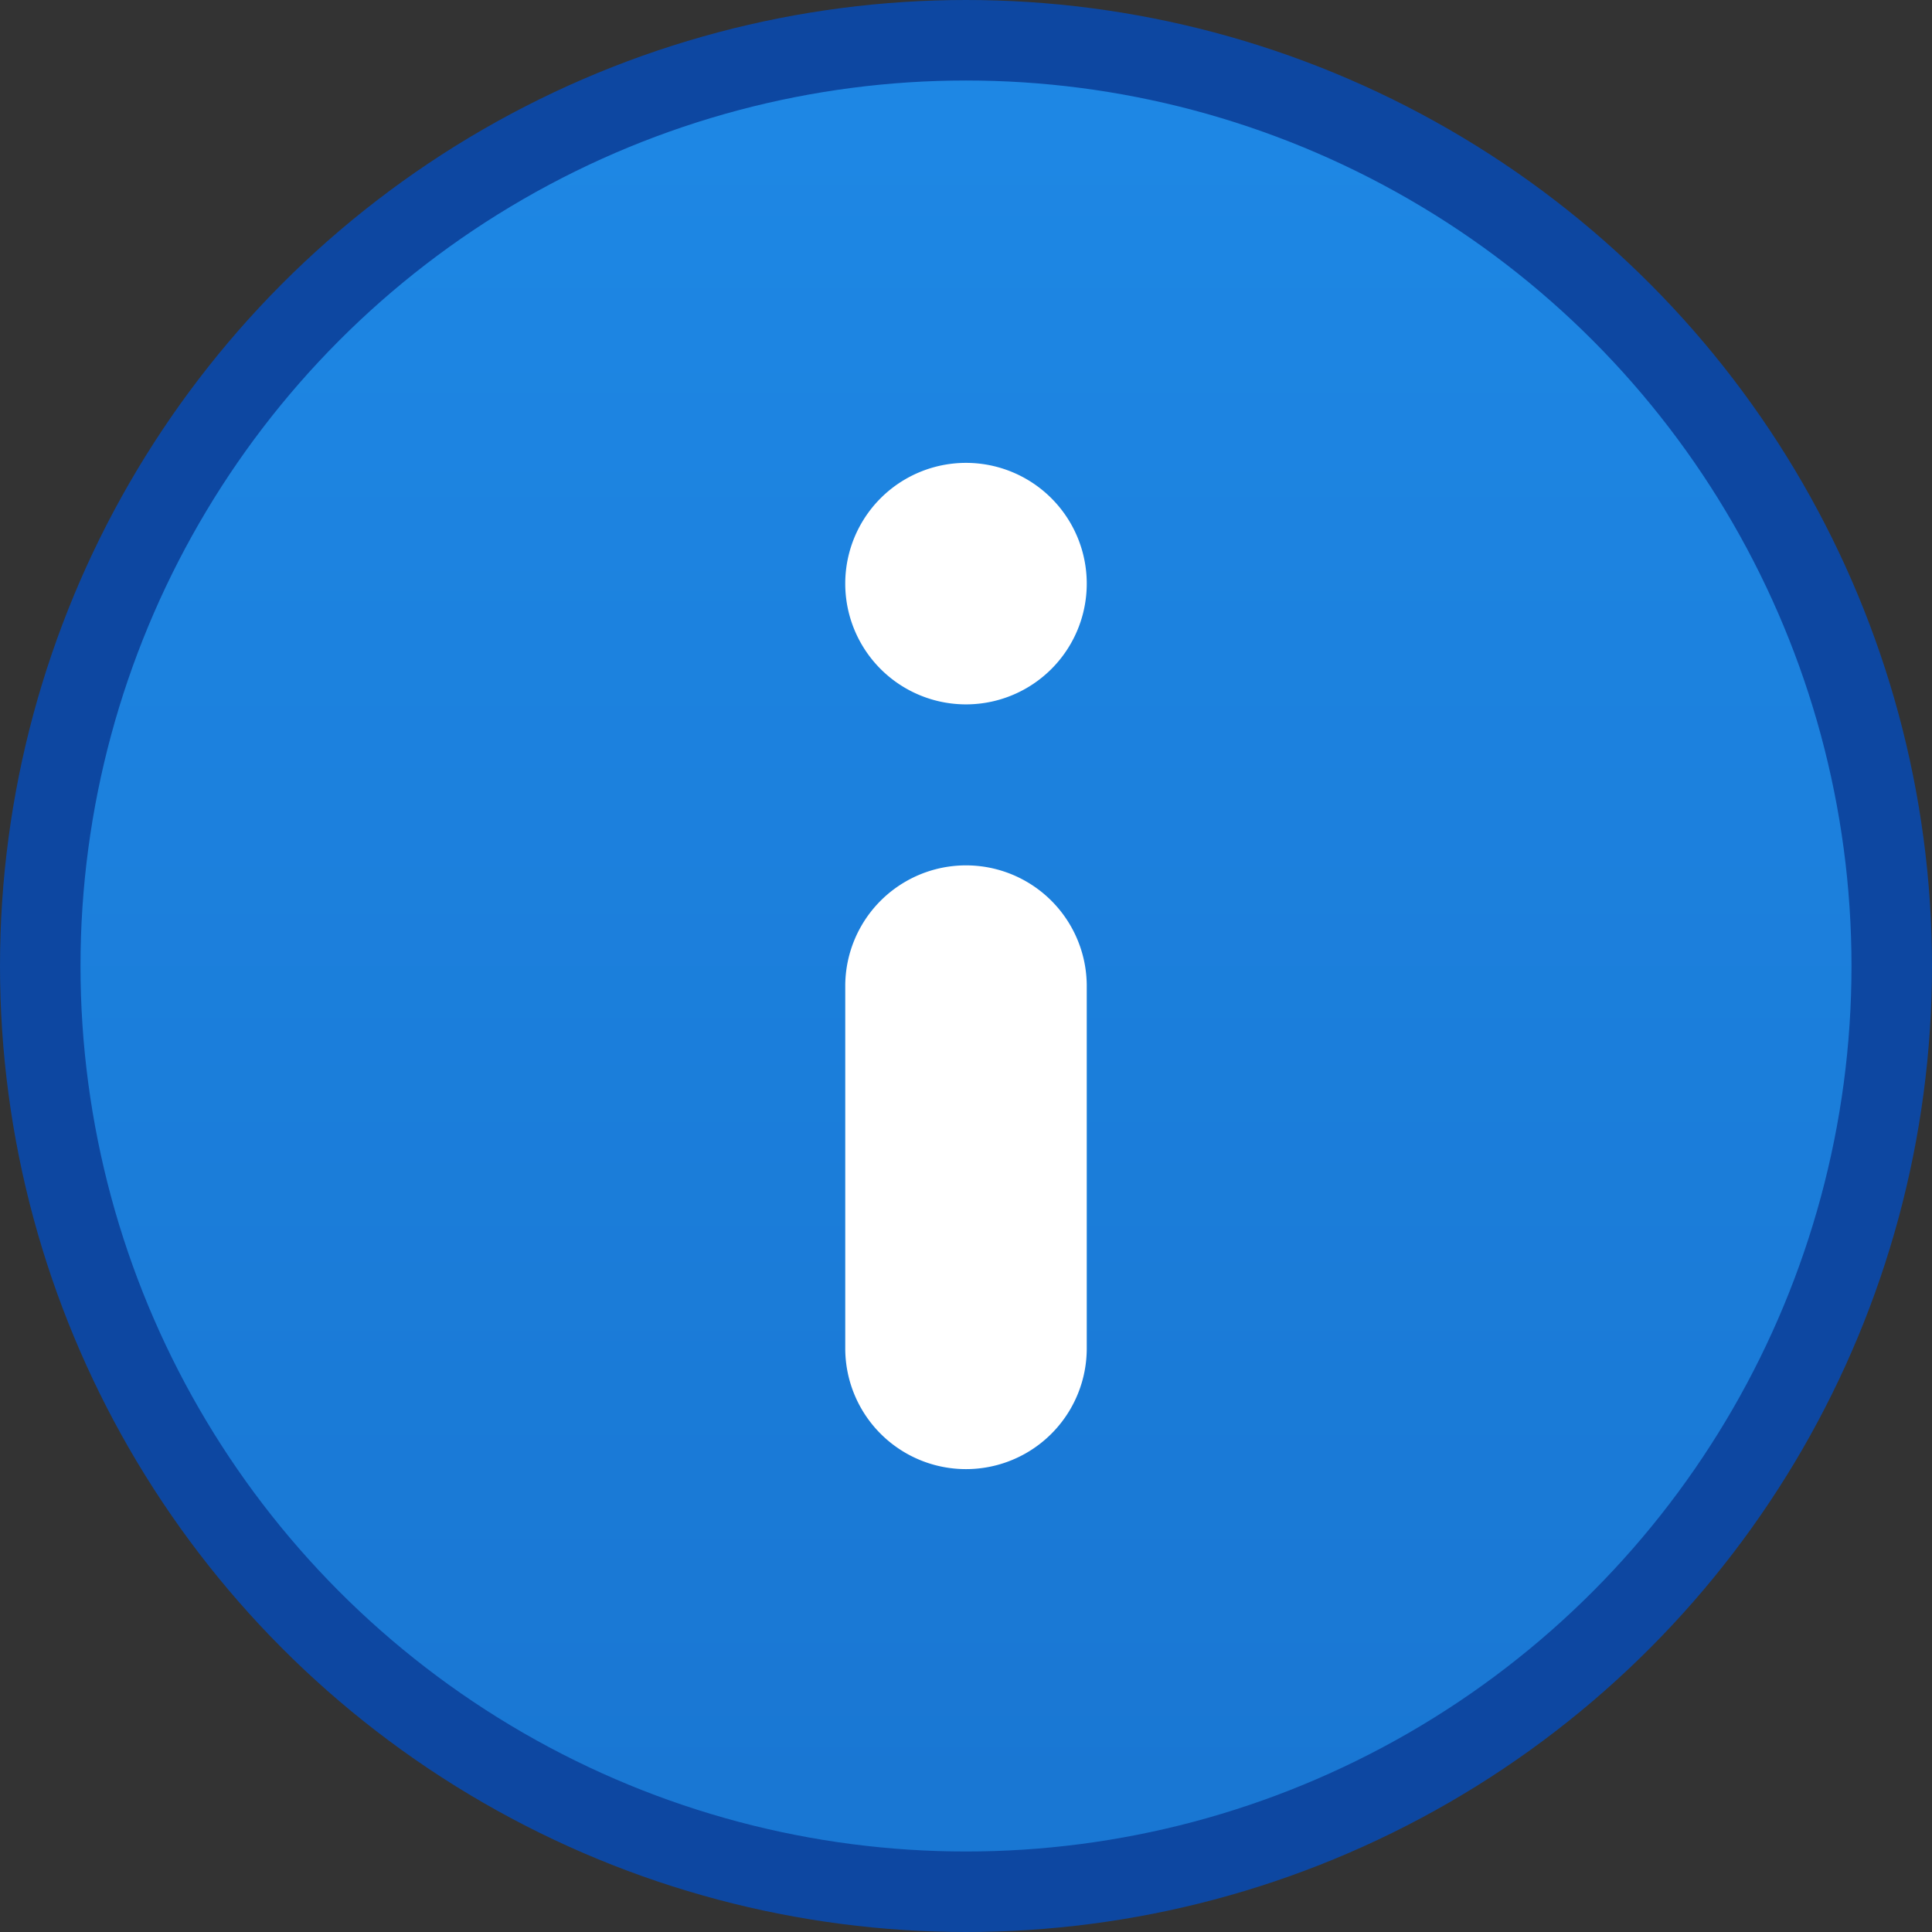 <svg xmlns="http://www.w3.org/2000/svg" viewBox="0 0 24 24">
  <rect x="0" y="0" width="24" height="24" fill="#333333" stroke="none"/>
  <defs>
    <linearGradient id="background" x1="0" y1="0" x2="0" y2="100%">
      <stop offset="0%" style="stop-color:#1E88E5"/> <!-- Blue 600 -->
      <stop offset="100%" style="stop-color:#1976D2"/> <!-- Blue 700 -->
    </linearGradient>
    <style type="text/css">
      .background { fill: url(#background); stroke: #0D47A1 /* Blue 900 */ }
      .symbol { fill: white }
    </style>
  </defs>
  <g transform="translate(12,12)">
    <circle class="background" r="11.5"/>
    <path class="symbol" d="M 0,-6.25 a 1.5,1.5 0 0 1 0,3 a 1.5,1.5 0 0 1 0,-3 M -1.5,0.25 a 1.5,1.5 0 0 1 3,0 v 4.5 a 1.5,1.5 0 0 1 -3,0"/>
  </g>
</svg>

